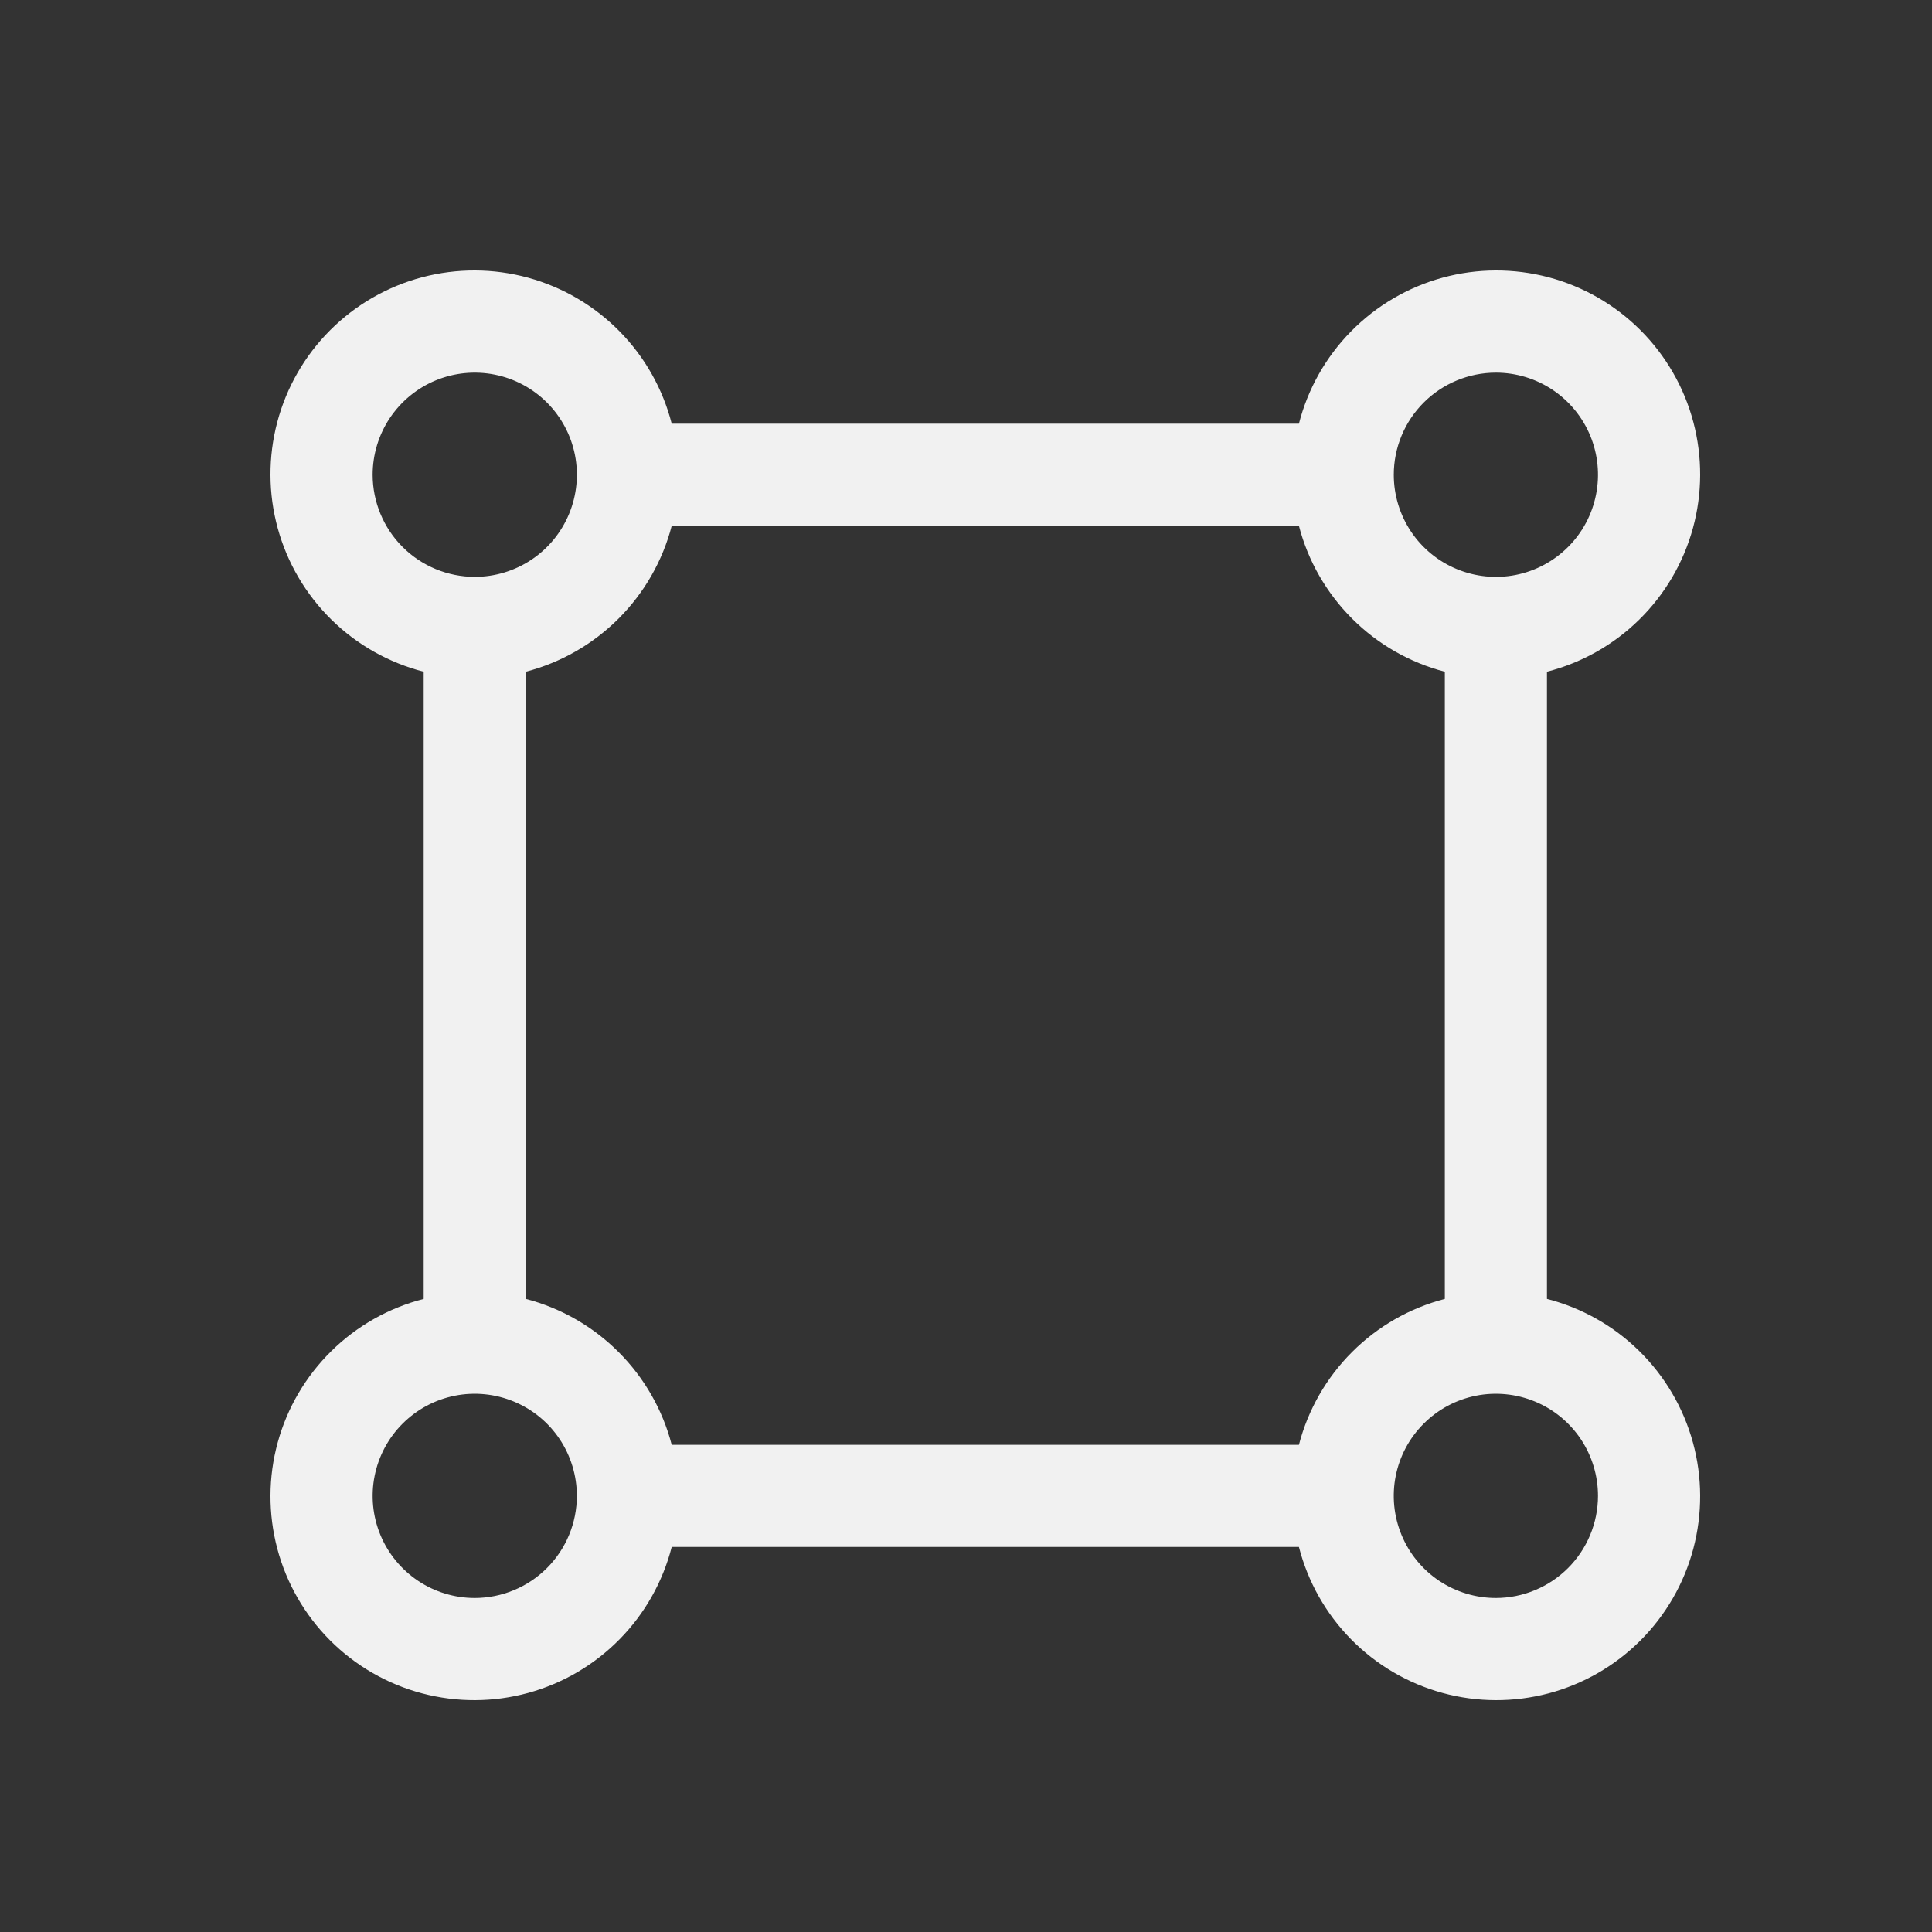 <svg width="50" height="50" viewBox="0 0 50 50" fill="none" xmlns="http://www.w3.org/2000/svg">
<rect x="0" y="0" width="50" height="50" fill="#333333" stroke="none"/>
<path d="M40.035 33.616V17.384C40.936 17.153 41.761 16.688 42.424 16.035C43.088 15.382 43.567 14.566 43.813 13.668C44.059 12.77 44.062 11.823 43.824 10.924C43.586 10.024 43.113 9.203 42.455 8.545C41.797 7.887 40.976 7.414 40.077 7.176C39.177 6.938 38.23 6.941 37.332 7.187C36.434 7.433 35.618 7.912 34.965 8.576C34.312 9.239 33.847 10.064 33.616 10.965H17.384C17.153 10.064 16.688 9.239 16.035 8.576C15.382 7.912 14.566 7.433 13.668 7.187C12.77 6.941 11.823 6.938 10.924 7.176C10.024 7.414 9.203 7.887 8.545 8.545C7.887 9.203 7.414 10.024 7.176 10.924C6.938 11.823 6.941 12.77 7.187 13.668C7.433 14.566 7.912 15.382 8.576 16.035C9.239 16.688 10.064 17.153 10.965 17.384V33.616C10.064 33.847 9.239 34.312 8.576 34.965C7.912 35.618 7.433 36.434 7.187 37.332C6.941 38.23 6.938 39.177 7.176 40.077C7.414 40.976 7.887 41.797 8.545 42.455C9.203 43.113 10.024 43.586 10.924 43.824C11.823 44.062 12.77 44.059 13.668 43.813C14.566 43.567 15.382 43.088 16.035 42.424C16.688 41.761 17.153 40.936 17.384 40.035H33.616C33.847 40.936 34.312 41.761 34.965 42.424C35.618 43.088 36.434 43.567 37.332 43.813C38.23 44.059 39.177 44.062 40.077 43.824C40.976 43.586 41.797 43.113 42.455 42.455C43.113 41.797 43.586 40.976 43.824 40.077C44.062 39.177 44.059 38.23 43.813 37.332C43.567 36.434 43.088 35.618 42.424 34.965C41.761 34.312 40.936 33.847 40.035 33.616ZM38.713 9.644C39.236 9.644 39.747 9.799 40.181 10.089C40.616 10.38 40.955 10.793 41.155 11.275C41.355 11.758 41.407 12.29 41.305 12.802C41.203 13.315 40.952 13.786 40.582 14.155C40.212 14.525 39.742 14.777 39.229 14.879C38.716 14.981 38.185 14.928 37.702 14.728C37.219 14.528 36.806 14.19 36.516 13.755C36.226 13.32 36.071 12.809 36.071 12.287C36.071 11.586 36.35 10.914 36.845 10.419C37.341 9.923 38.013 9.645 38.713 9.644ZM9.644 12.287C9.644 11.764 9.799 11.253 10.089 10.819C10.38 10.384 10.793 10.045 11.275 9.845C11.758 9.645 12.29 9.593 12.802 9.695C13.315 9.797 13.786 10.049 14.155 10.418C14.525 10.788 14.777 11.258 14.879 11.771C14.981 12.284 14.928 12.815 14.728 13.298C14.528 13.781 14.19 14.194 13.755 14.484C13.32 14.774 12.809 14.929 12.287 14.929C11.586 14.929 10.914 14.65 10.419 14.155C9.923 13.659 9.645 12.987 9.644 12.287ZM12.287 41.356C11.764 41.356 11.253 41.201 10.819 40.911C10.384 40.62 10.045 40.208 9.845 39.725C9.645 39.242 9.593 38.71 9.695 38.198C9.797 37.685 10.049 37.214 10.418 36.845C10.788 36.475 11.258 36.223 11.771 36.121C12.284 36.019 12.815 36.072 13.298 36.272C13.781 36.472 14.194 36.81 14.484 37.245C14.774 37.68 14.929 38.191 14.929 38.713C14.929 39.414 14.65 40.086 14.155 40.581C13.659 41.077 12.987 41.355 12.287 41.356ZM33.616 37.392H17.384C17.148 36.483 16.673 35.655 16.009 34.991C15.345 34.327 14.517 33.852 13.608 33.616V17.384C14.516 17.148 15.345 16.673 16.009 16.009C16.673 15.345 17.148 14.516 17.384 13.608H33.616C33.852 14.517 34.327 15.345 34.991 16.009C35.655 16.673 36.483 17.148 37.392 17.384V33.616C36.483 33.852 35.654 34.327 34.991 34.991C34.327 35.654 33.852 36.483 33.616 37.392ZM38.713 41.356C38.191 41.356 37.68 41.201 37.245 40.911C36.81 40.62 36.472 40.208 36.272 39.725C36.072 39.242 36.019 38.71 36.121 38.198C36.223 37.685 36.475 37.214 36.845 36.845C37.214 36.475 37.685 36.223 38.198 36.121C38.71 36.019 39.242 36.072 39.725 36.272C40.208 36.472 40.62 36.81 40.911 37.245C41.201 37.68 41.356 38.191 41.356 38.713C41.355 39.414 41.076 40.085 40.581 40.581C40.085 41.076 39.414 41.355 38.713 41.356Z" fill="#F1F1F1"/>
</svg>
